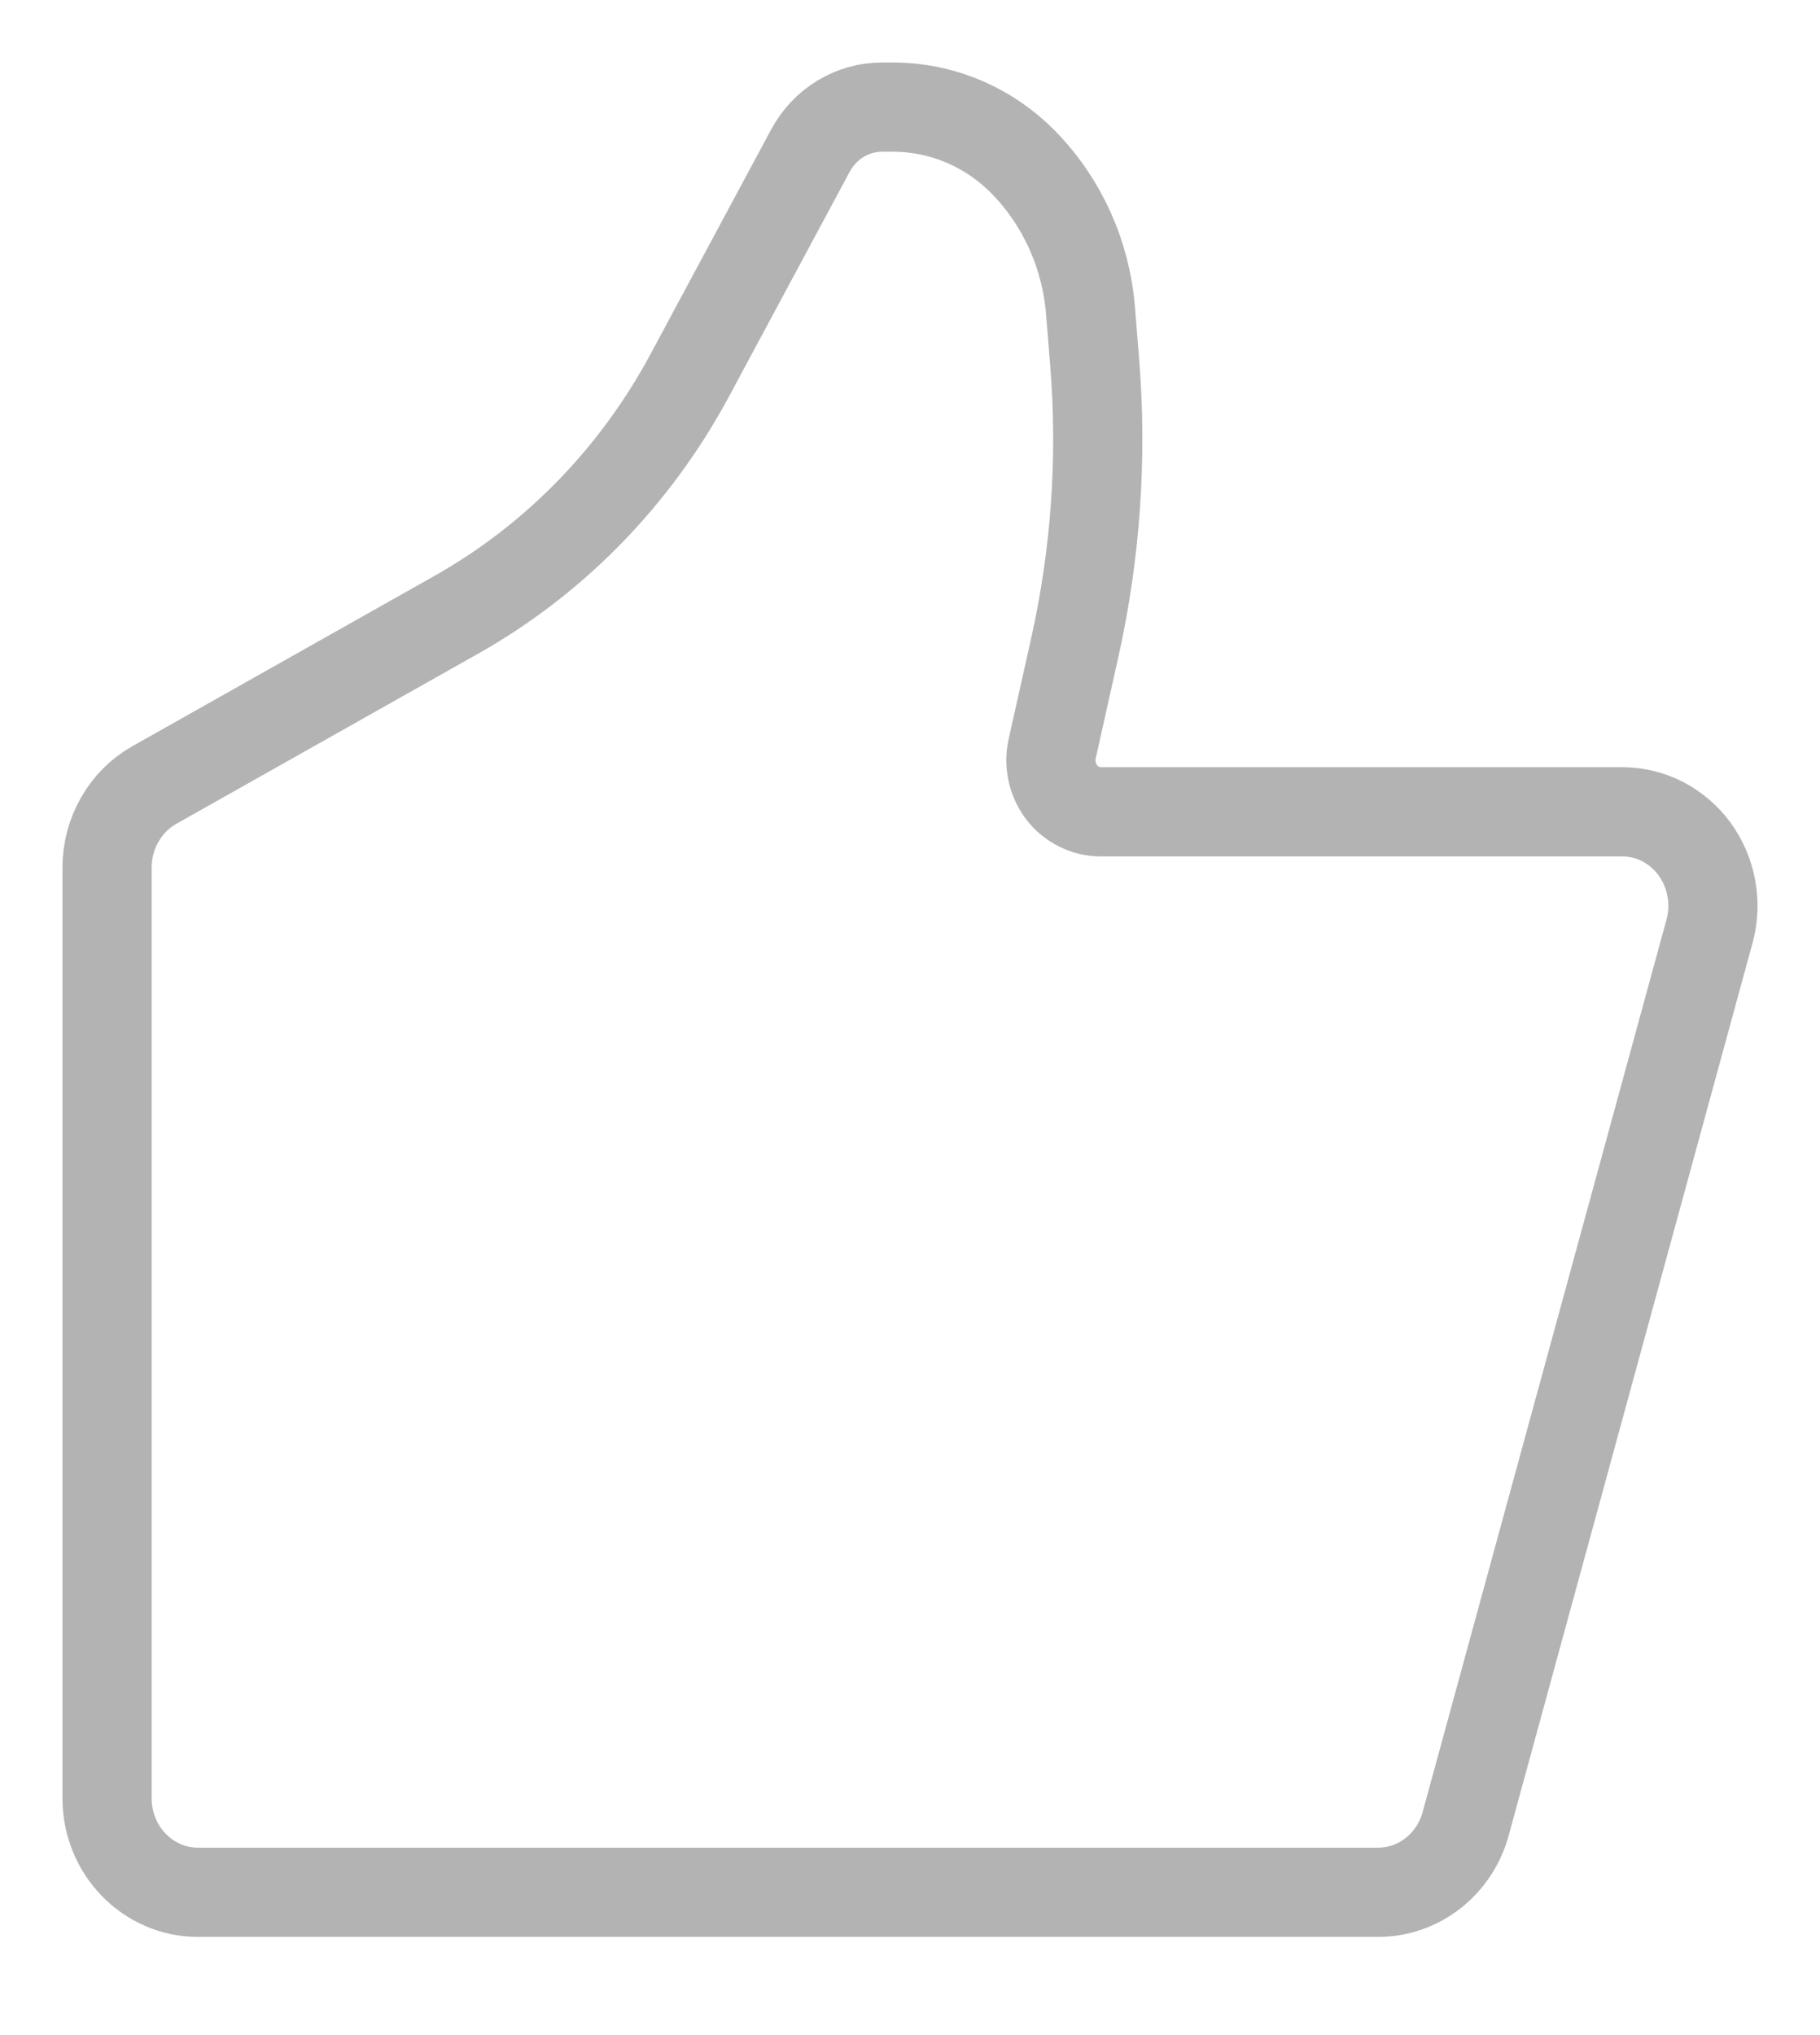 <svg width="17" height="19" viewBox="0 0 17 19" fill="none" xmlns="http://www.w3.org/2000/svg">
<path d="M13.69 17.028L15.968 8.695C16.004 8.564 16.01 8.427 15.985 8.294C15.961 8.16 15.907 8.035 15.828 7.926C15.749 7.818 15.646 7.731 15.529 7.67C15.411 7.61 15.282 7.579 15.15 7.579H10.28C10.21 7.579 10.142 7.563 10.079 7.531C10.016 7.5 9.96 7.454 9.917 7.398C9.874 7.341 9.843 7.275 9.828 7.205C9.812 7.135 9.812 7.062 9.828 6.991L10.04 6.042C10.234 5.171 10.297 4.275 10.225 3.384L10.186 2.9C10.144 2.381 9.926 1.895 9.57 1.526C9.244 1.189 8.802 1 8.341 1H8.239C7.96 1 7.704 1.156 7.569 1.408L6.441 3.507C5.935 4.448 5.181 5.221 4.267 5.737L1.442 7.329C1.308 7.404 1.196 7.516 1.119 7.652C1.041 7.787 1 7.942 1 8.1V16.79C1 17.022 1.089 17.245 1.249 17.41C1.408 17.574 1.623 17.667 1.848 17.667H12.873C13.058 17.667 13.238 17.604 13.385 17.489C13.532 17.374 13.64 17.212 13.69 17.028Z" stroke="#B3B3B3" stroke-width="0.833" stroke-linecap="round" stroke-linejoin="round"/>
</svg>
